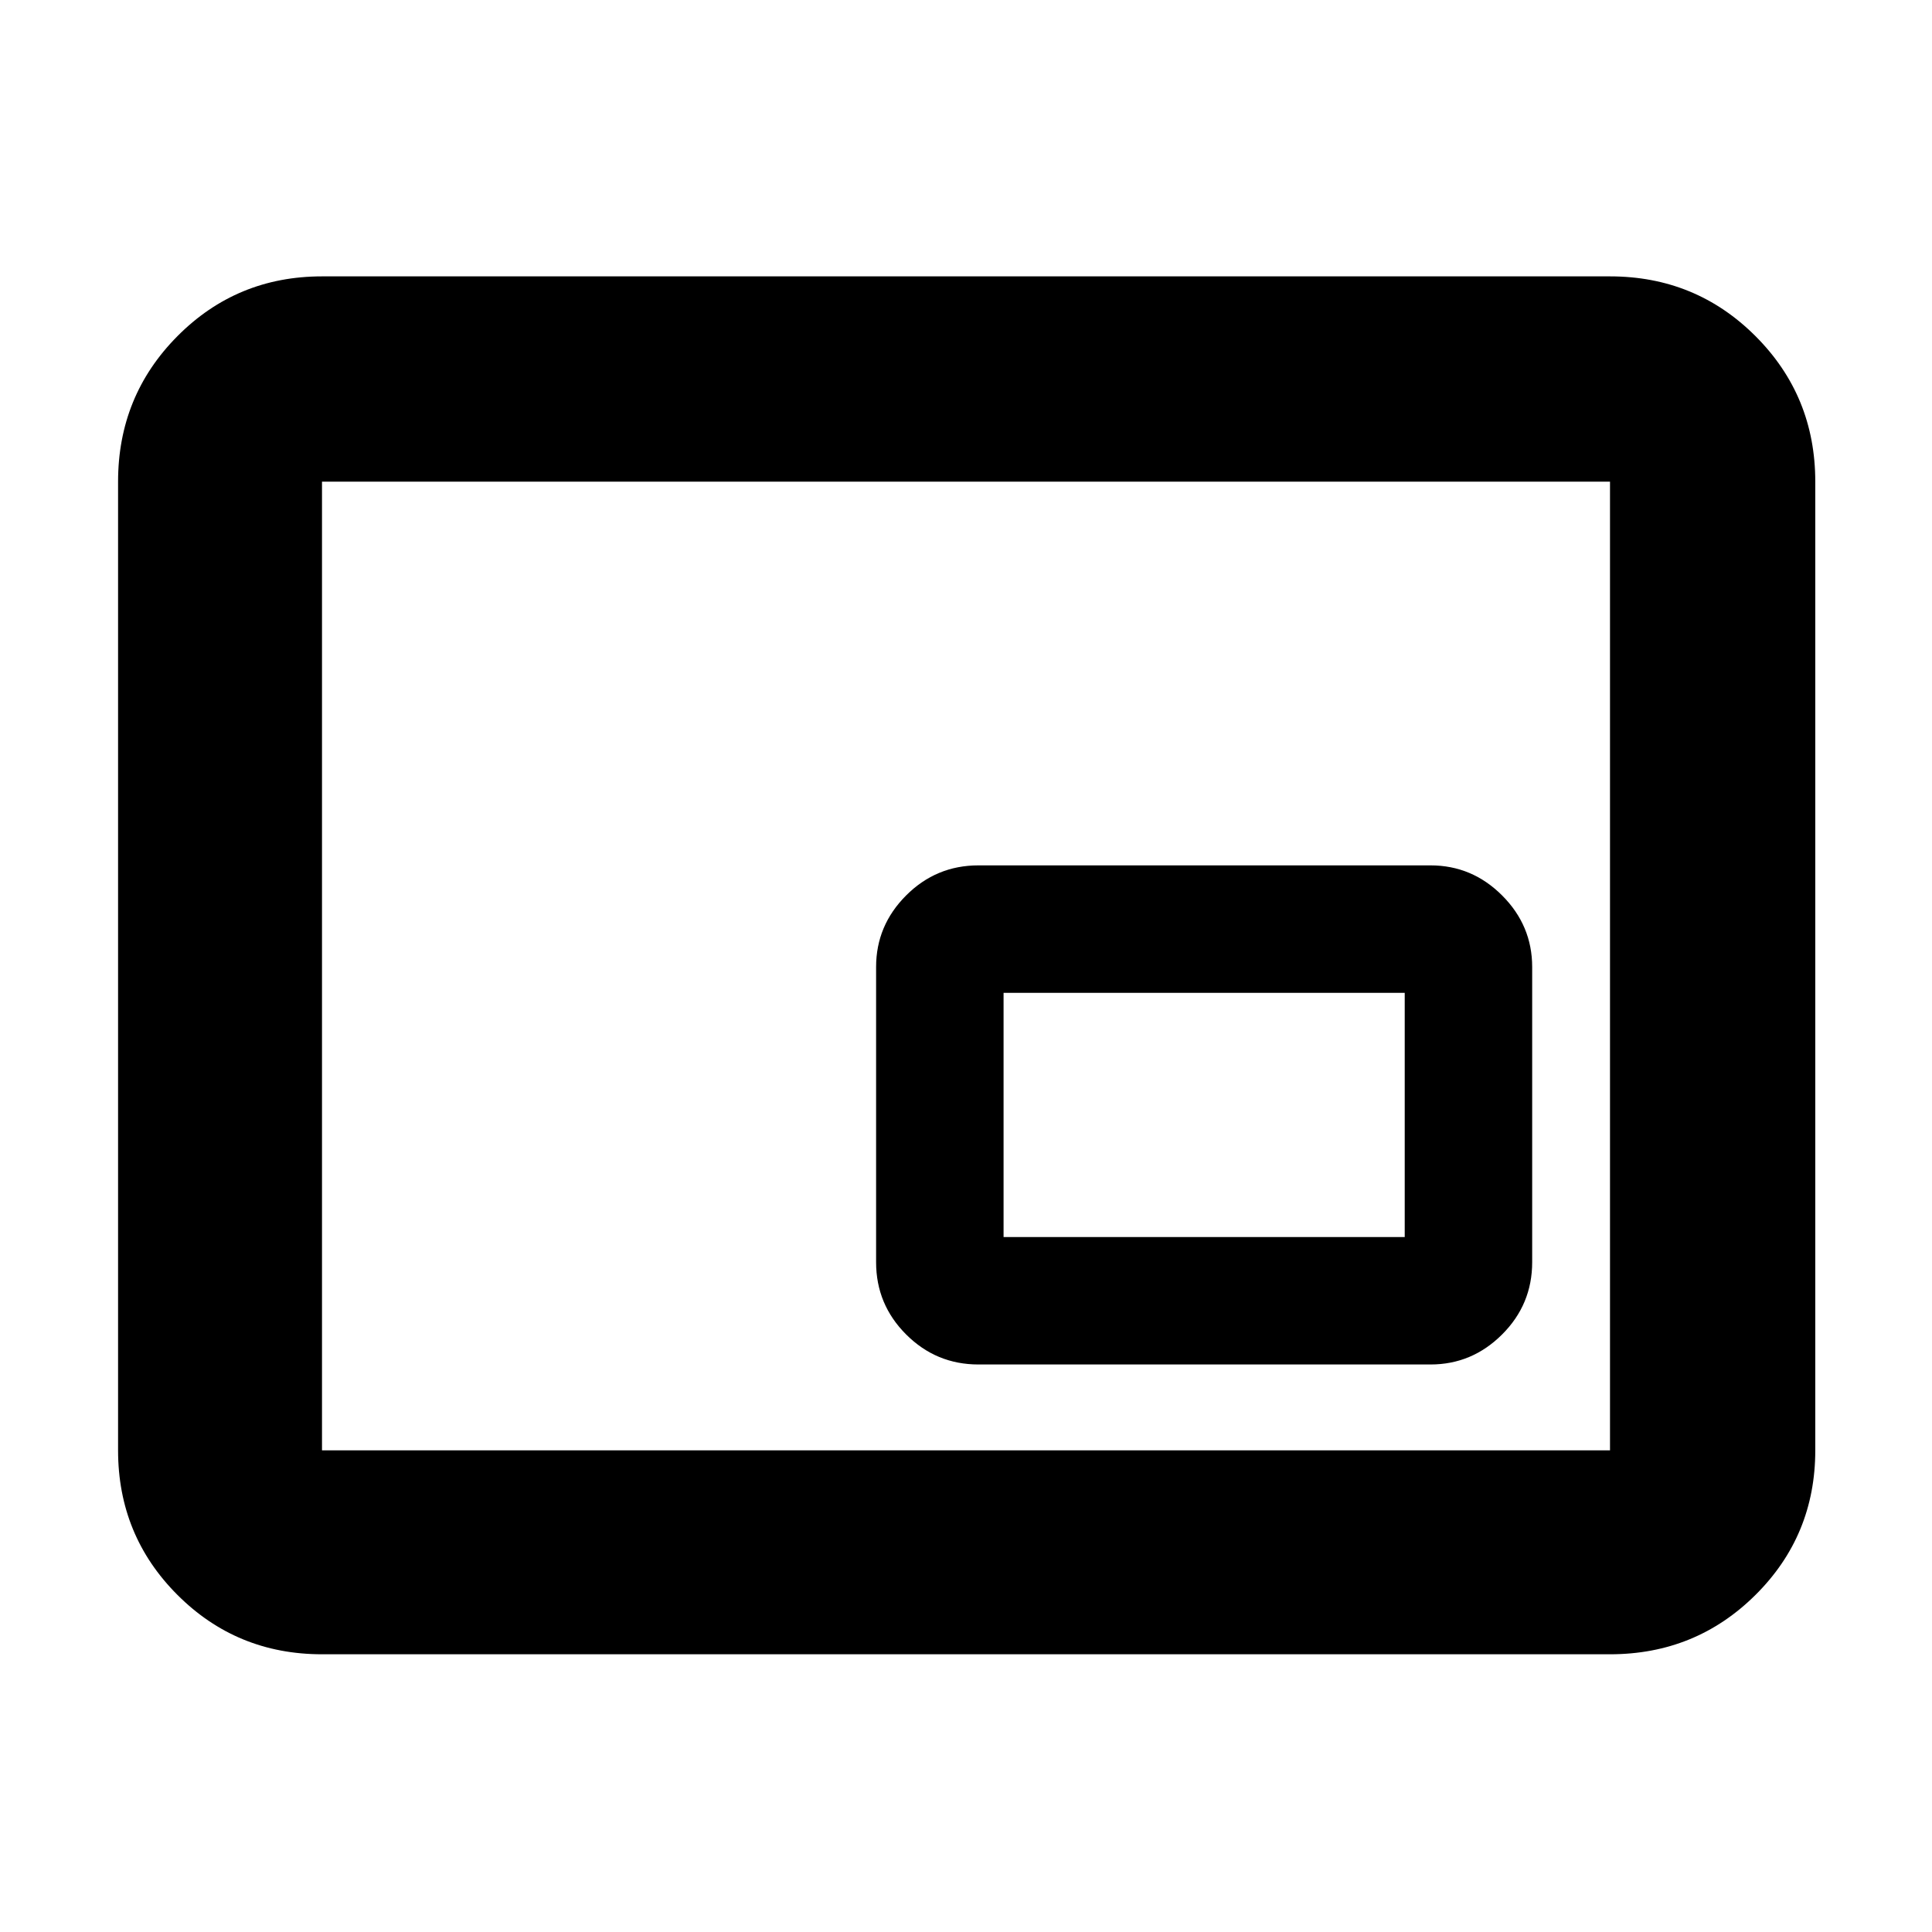 <svg xmlns="http://www.w3.org/2000/svg" height="40" viewBox="0 -960 960 960" width="40"><path d="M160-138q-42.33 0-71.83-29.5-29.5-29.51-29.5-71.83v-481.34q0-42.6 29.5-72.3 29.5-29.7 71.83-29.7h640q42.6 0 72.3 29.7 29.7 29.7 29.7 72.3v481.34q0 42.32-29.7 71.83Q842.6-138 800-138H160Zm0-101.33h640v-481.34H160v481.34Zm0 0v-481.34 481.34ZM486.17-282h224.66q20.62 0 35.56-14.92 14.94-14.91 14.94-35.91V-479.5q0-20.62-14.94-35.56Q731.45-530 710.83-530H486.17q-21 0-35.92 14.94-14.92 14.94-14.92 35.56v146.67q0 21 14.92 35.91Q465.17-282 486.17-282Zm12.5-63.33v-121.34H698v121.34H498.67Z"/></svg>
